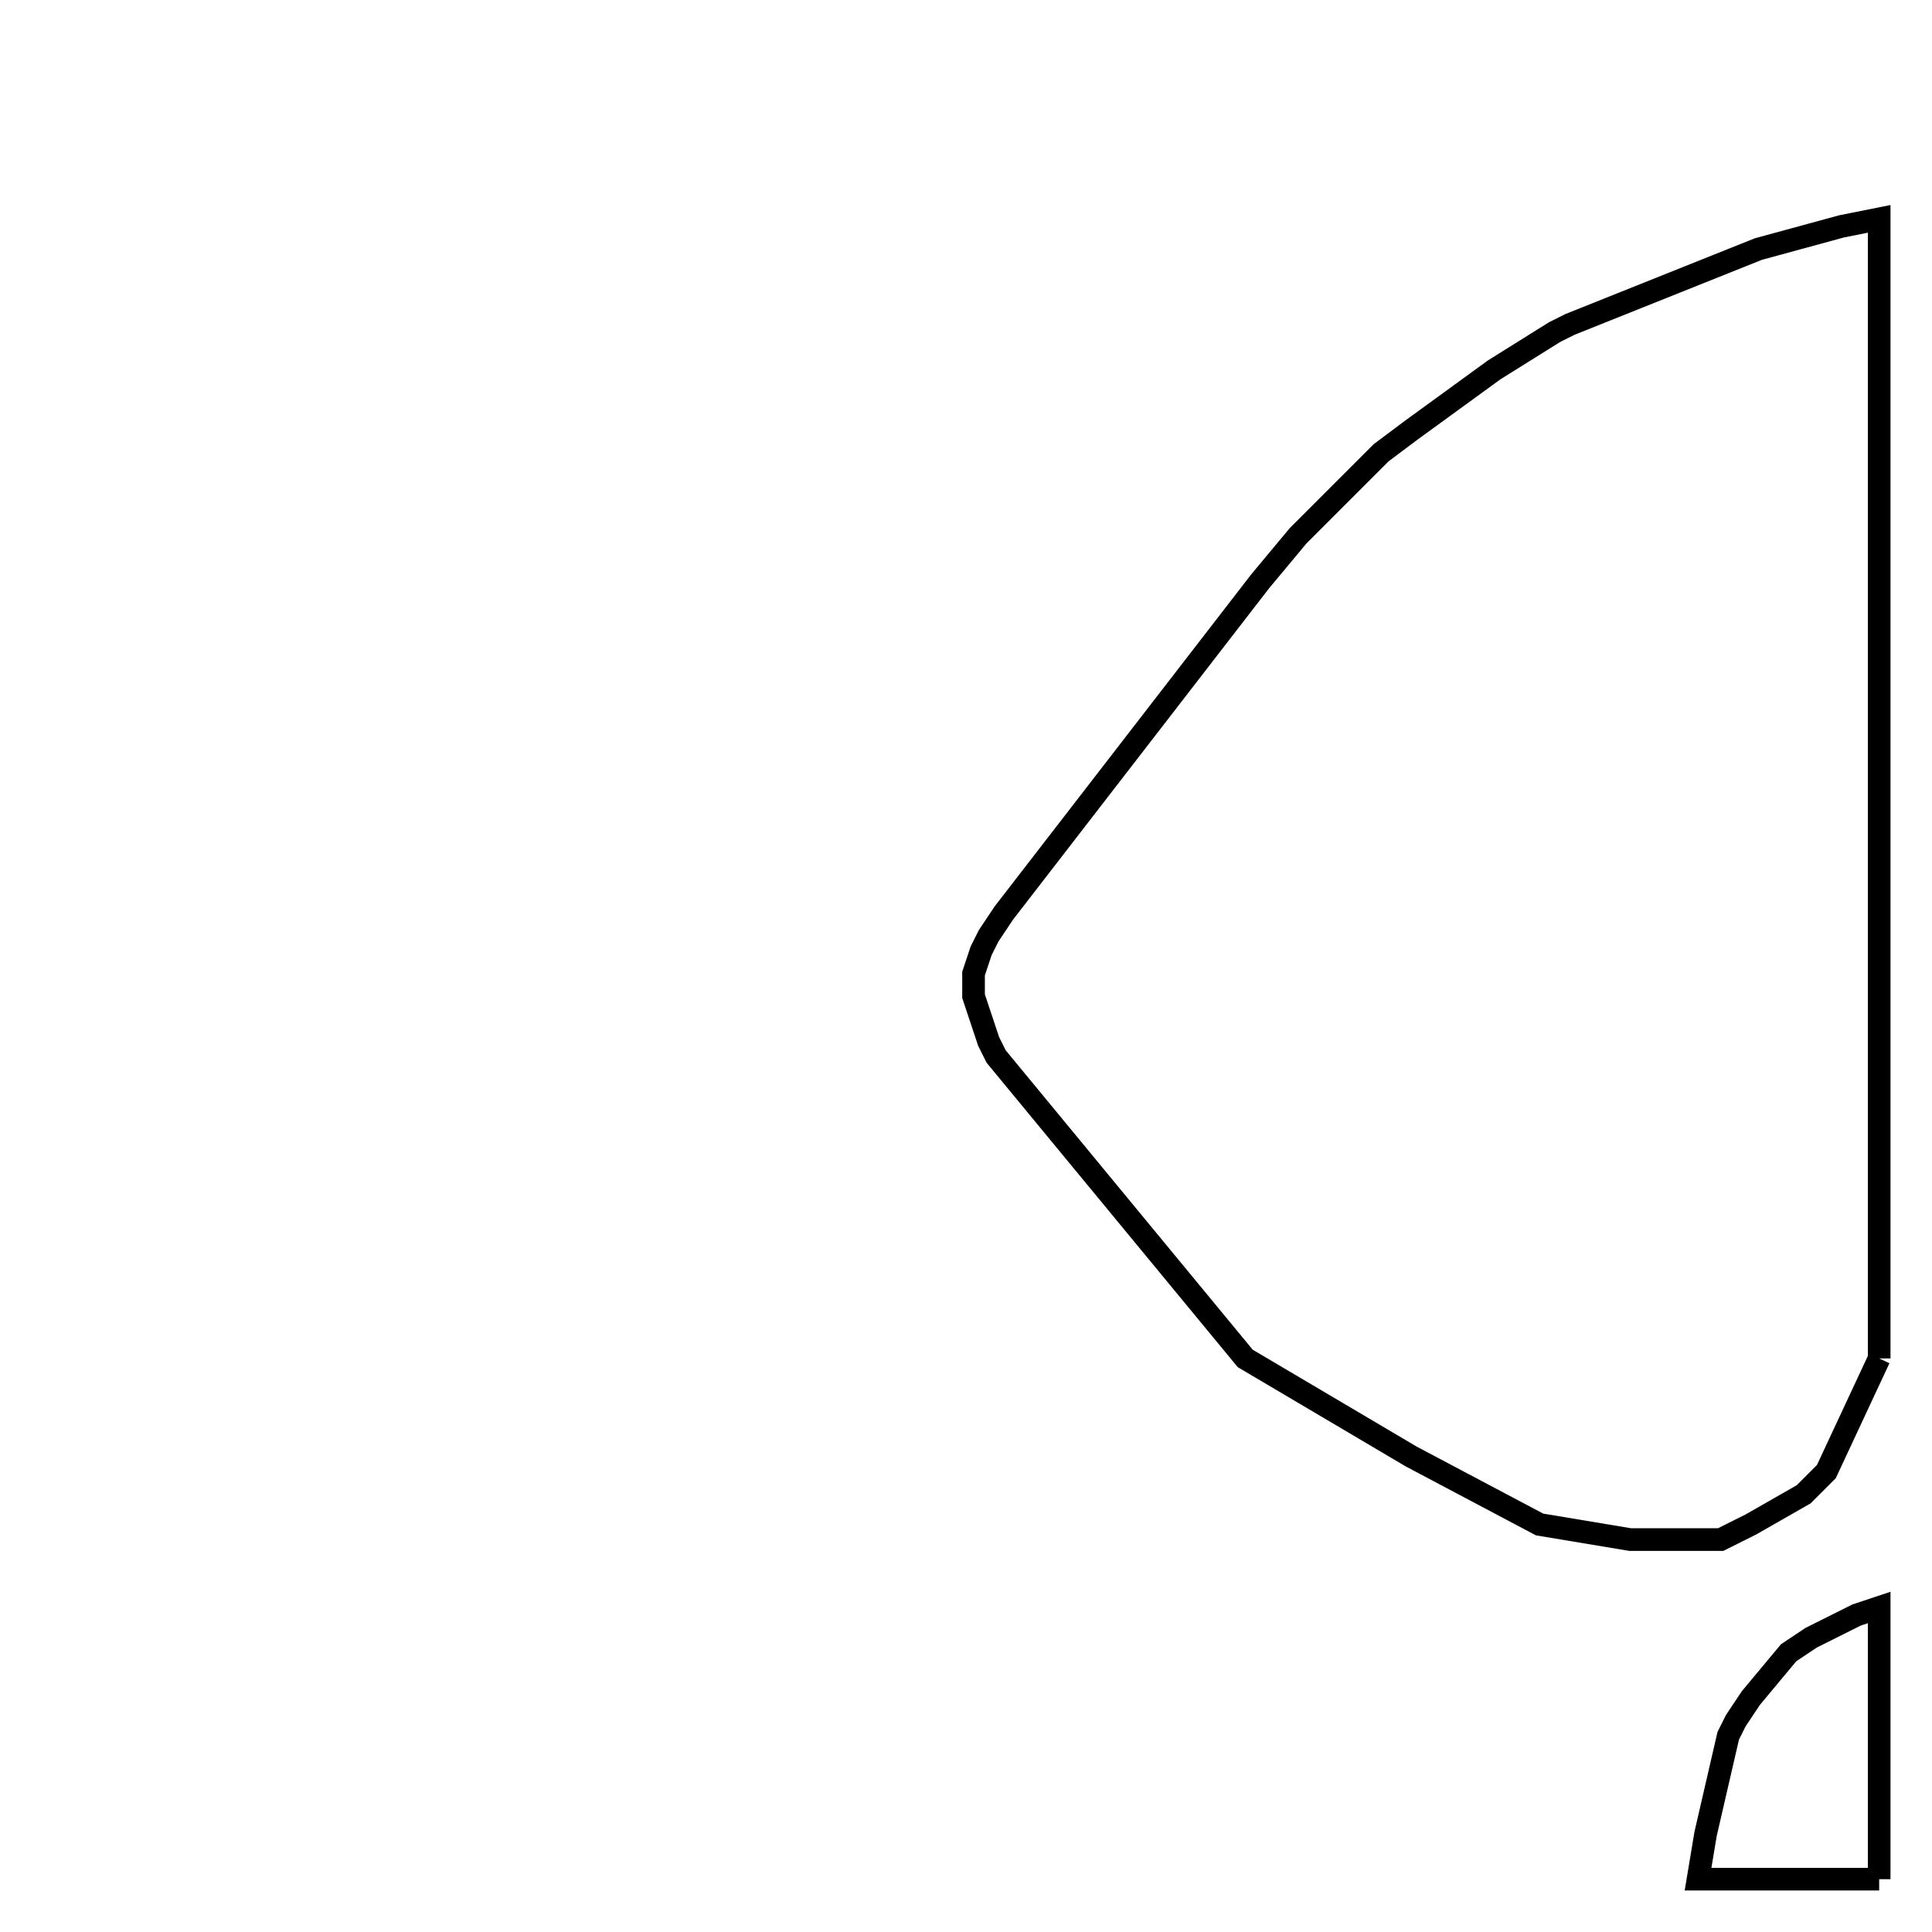<svg width="256" height="256" xmlns="http://www.w3.org/2000/svg" fill-opacity="0" stroke="black" stroke-width="3" ><path d="M249 180 242 195 239 198 232 202 228 204 216 204 204 202 187 193 165 180 132 140 131 138 129 132 129 129 130 126 131 124 133 121 167 77 172 71 183 60 187 57 198 49 206 44 208 43 233 33 244 30 249 29 249 180 "/><path d="M249 249 225 249 226 243 229 230 230 228 232 225 237 219 240 217 246 214 249 213 249 249 "/></svg>
